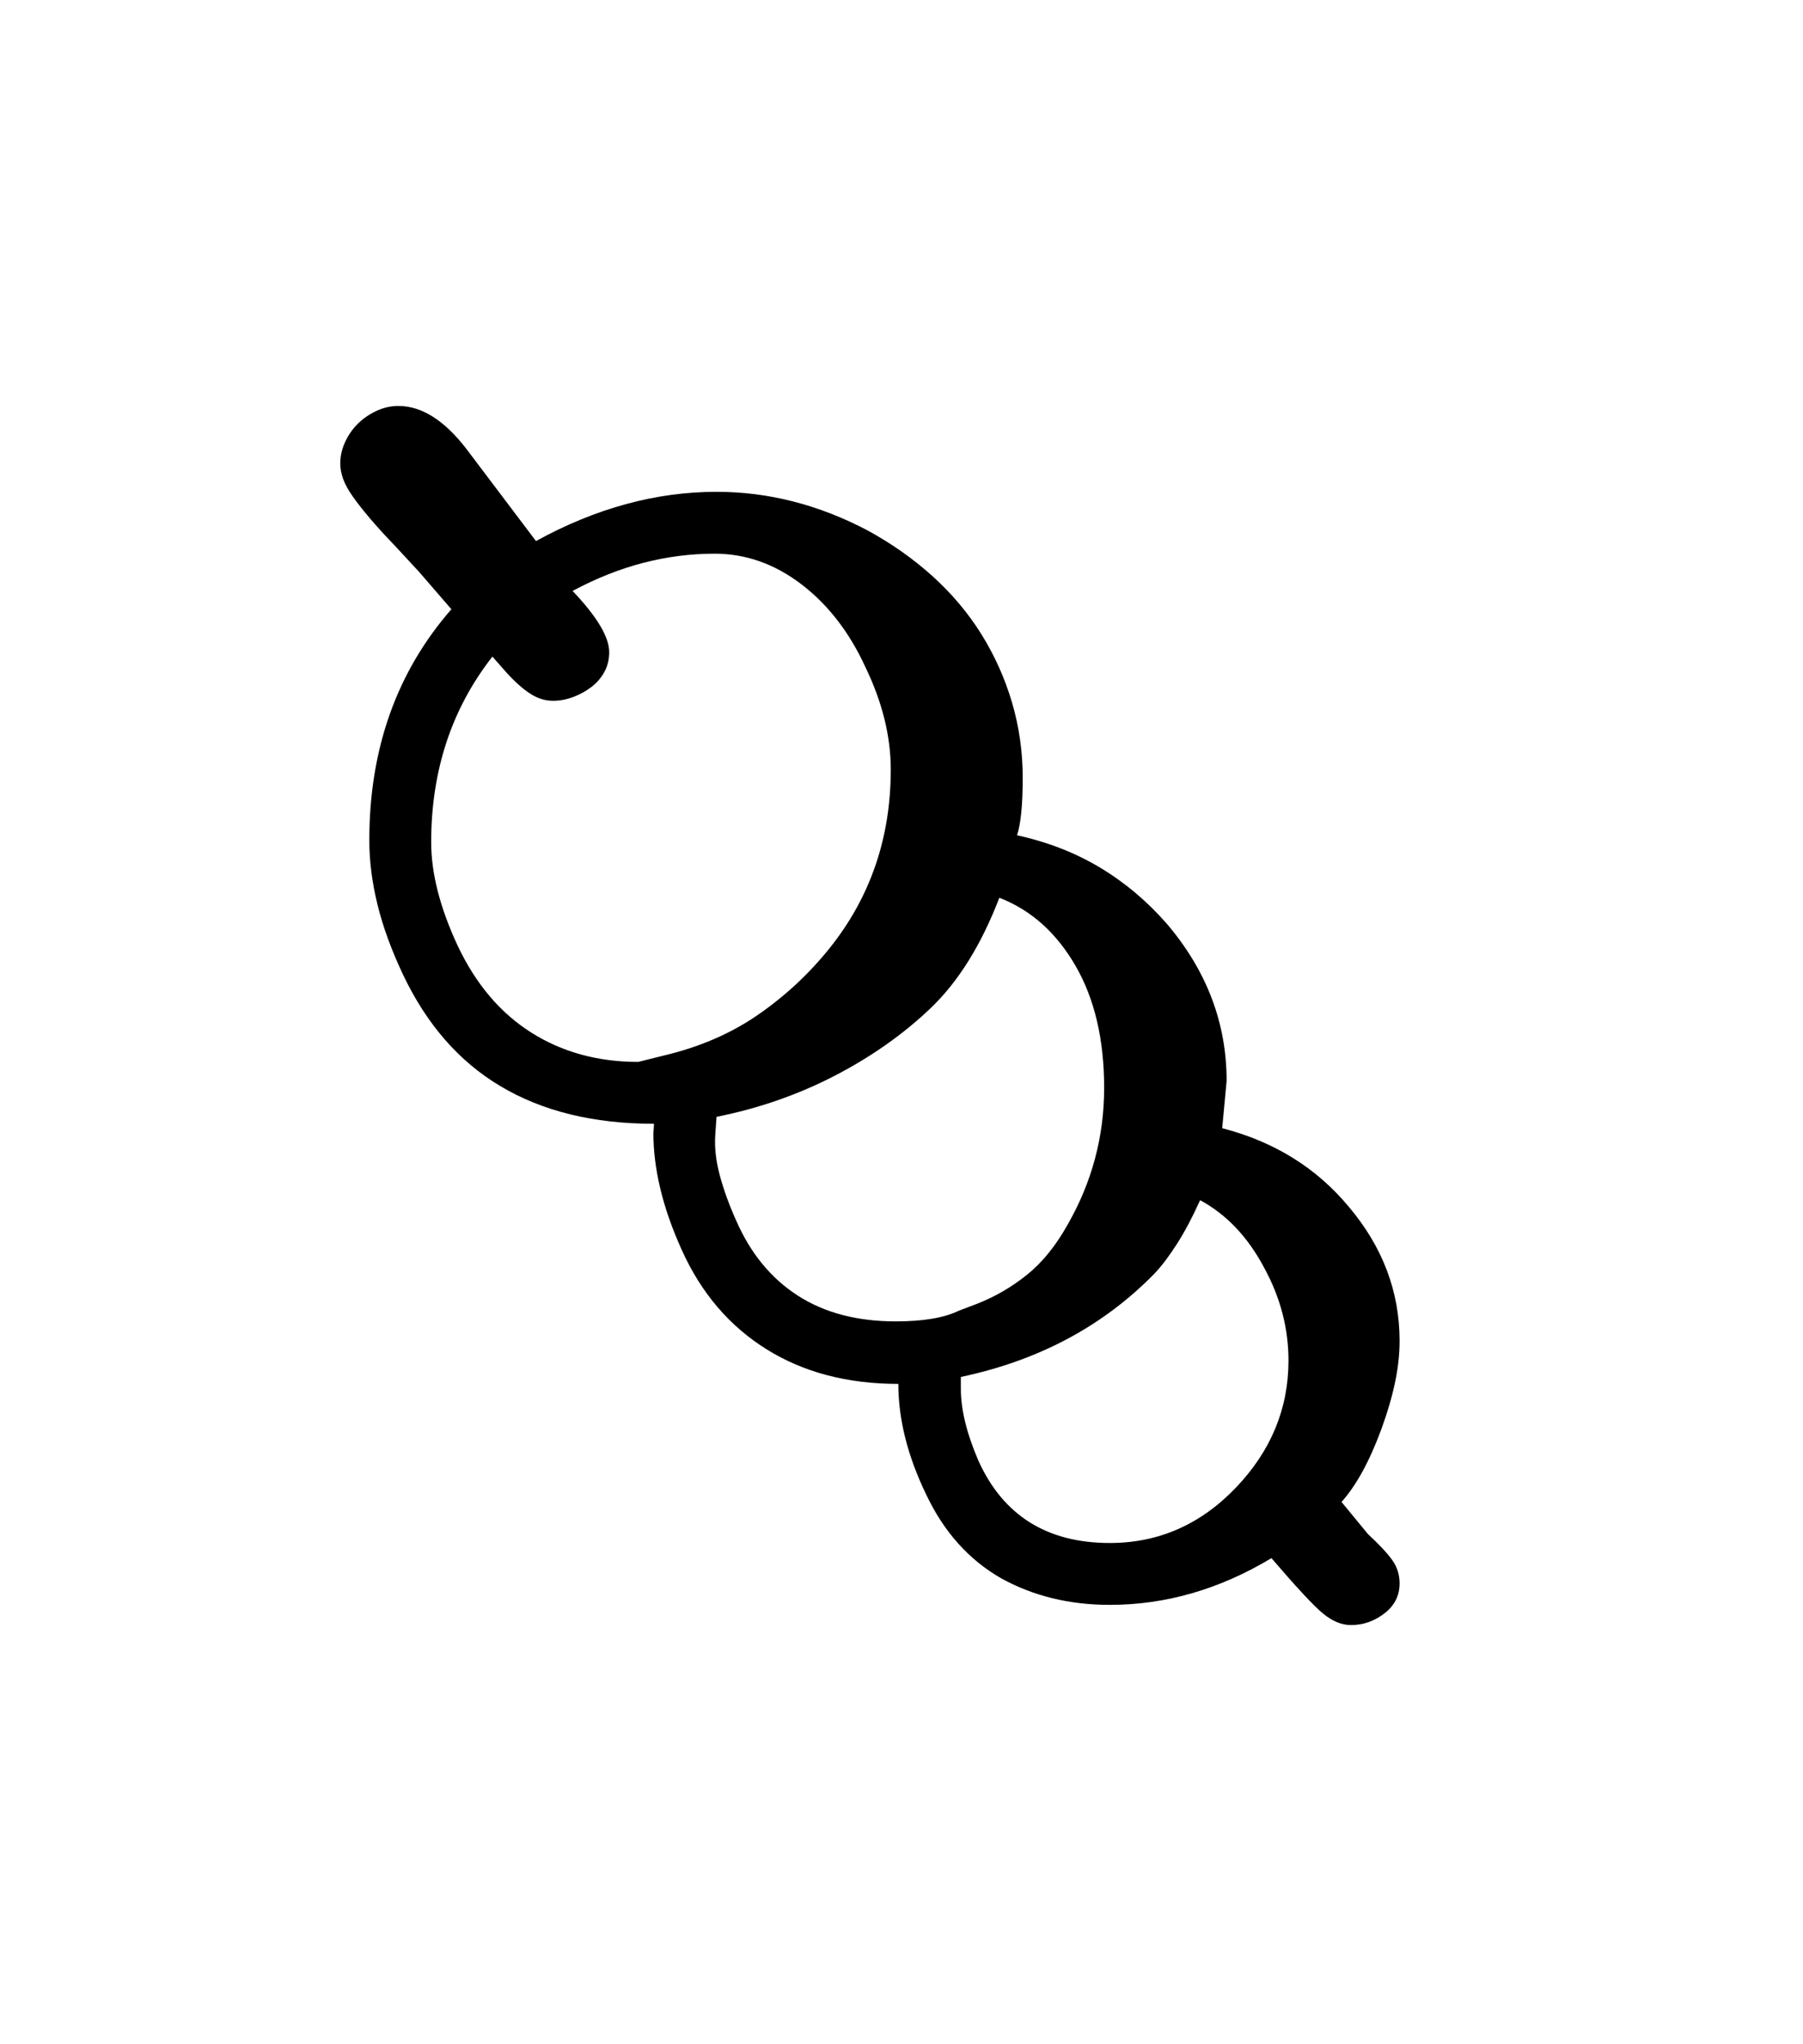 <svg xmlns="http://www.w3.org/2000/svg" xmlns:xlink="http://www.w3.org/1999/xlink" viewBox="0 0 357 404.75" version="1.1">
<defs>
<g>
<symbol overflow="visible" id="glyph0-0">
<path style="stroke:none;" d="M 102.125 -198.625 L 102.125 15.875 L 210.375 15.875 L 210.375 -198.625 Z M 84.375 33.625 L 84.375 -216.375 L 228.125 -216.375 L 228.125 33.625 Z M 84.375 33.625 "/>
</symbol>
<symbol overflow="visible" id="glyph0-1">
<path style="stroke:none;" d="M 174.25 -18.375 L 174.25 -16 C 174.25 -11.914 175.414 -7.164 177.75 -1.75 C 182.664 9.082 191.332 14.5 203.75 14.5 C 213.414 14.5 221.75 10.832 228.75 3.5 C 235.664 -3.75 239.125 -12.125 239.125 -21.625 C 239.125 -27.957 237.539 -34.039 234.375 -39.875 C 231.125 -46.039 226.875 -50.539 221.625 -53.375 C 220.125 -50.039 218.602 -47.164 217.062 -44.75 C 215.52 -42.332 214.039 -40.375 212.625 -38.875 C 202.457 -28.457 189.664 -21.625 174.25 -18.375 Z M 84.25 -157.875 L 81.5 -161 C 73.414 -150.664 69.375 -138.414 69.375 -124.25 C 69.375 -118.082 71.125 -111.25 74.625 -103.75 C 78.207 -96.164 83.062 -90.438 89.188 -86.562 C 95.312 -82.688 102.375 -80.75 110.375 -80.75 L 115.375 -82 C 122.457 -83.664 128.688 -86.352 134.062 -90.062 C 139.438 -93.77 144.164 -98.164 148.25 -103.25 C 156.332 -113.332 160.375 -125.125 160.375 -138.625 C 160.375 -145.207 158.707 -151.957 155.375 -158.875 C 152.207 -165.789 147.977 -171.27 142.688 -175.312 C 137.395 -179.352 131.664 -181.375 125.5 -181.375 C 120.75 -181.375 116.039 -180.77 111.375 -179.562 C 106.707 -178.352 102.039 -176.5 97.375 -174 C 102.207 -168.914 104.625 -164.875 104.625 -161.875 C 104.625 -160.457 104.312 -159.164 103.688 -158 C 103.062 -156.832 102.207 -155.832 101.125 -155 C 100.039 -154.164 98.832 -153.5 97.5 -153 C 96.164 -152.5 94.832 -152.25 93.5 -152.25 C 91.914 -152.25 90.395 -152.727 88.938 -153.688 C 87.477 -154.645 85.914 -156.039 84.25 -157.875 Z M 161.375 -29.375 C 166.789 -29.375 170.957 -30.082 173.875 -31.5 L 177.5 -32.875 C 181.082 -34.289 184.375 -36.207 187.375 -38.625 C 190.375 -41.039 193.039 -44.332 195.375 -48.5 C 200.207 -56.914 202.625 -65.957 202.625 -75.625 C 202.625 -85.207 200.727 -93.27 196.938 -99.812 C 193.145 -106.352 188.125 -110.832 181.875 -113.25 C 178.289 -103.914 173.75 -96.625 168.25 -91.375 C 162.832 -86.207 156.5 -81.75 149.25 -78 C 142 -74.25 134.207 -71.539 125.875 -69.875 L 125.625 -66.25 C 125.457 -63.832 125.75 -61.207 126.5 -58.375 C 127.25 -55.539 128.332 -52.539 129.75 -49.375 C 132.582 -42.875 136.645 -37.914 141.938 -34.5 C 147.227 -31.082 153.707 -29.375 161.375 -29.375 Z M 261.125 22.5 C 261.125 24.914 260.125 26.895 258.125 28.438 C 256.125 29.977 253.914 30.75 251.5 30.75 C 249.664 30.75 247.832 30 246 28.5 C 244.164 27 240.75 23.332 235.75 17.5 C 225.5 23.664 214.832 26.75 203.75 26.75 C 195.75 26.75 188.582 25 182.25 21.5 C 175.832 17.832 170.875 12.289 167.375 4.875 C 163.707 -2.707 161.875 -10 161.875 -17 C 151.789 -17 143.082 -19.289 135.75 -23.875 C 128.414 -28.457 122.832 -35 119 -43.5 C 117.082 -47.75 115.664 -51.789 114.75 -55.625 C 113.832 -59.457 113.375 -63.125 113.375 -66.625 L 113.5 -68.5 C 101.5 -68.5 91.332 -71 83 -76 C 74.914 -80.832 68.539 -88.125 63.875 -97.875 C 61.539 -102.789 59.832 -107.457 58.75 -111.875 C 57.664 -116.289 57.125 -120.539 57.125 -124.625 C 57.125 -142.707 62.539 -157.957 73.375 -170.375 L 67 -177.75 L 62.375 -182.75 C 60.289 -184.914 58.562 -186.812 57.188 -188.438 C 55.812 -190.062 54.688 -191.5 53.812 -192.75 C 52.938 -194 52.312 -195.145 51.938 -196.188 C 51.562 -197.227 51.375 -198.25 51.375 -199.25 C 51.375 -200.664 51.688 -202.062 52.312 -203.438 C 52.938 -204.812 53.77 -206.02 54.812 -207.062 C 55.852 -208.102 57.082 -208.957 58.5 -209.625 C 59.914 -210.289 61.375 -210.625 62.875 -210.625 C 67.457 -210.625 71.914 -207.832 76.25 -202.25 L 90.125 -183.875 C 101.957 -190.375 113.875 -193.625 125.875 -193.625 C 136.125 -193.625 146.082 -191.082 155.75 -186 C 160.5 -183.414 164.789 -180.395 168.625 -176.938 C 172.457 -173.477 175.688 -169.645 178.312 -165.438 C 180.938 -161.227 182.957 -156.727 184.375 -151.938 C 185.789 -147.145 186.5 -142.164 186.5 -137 C 186.5 -131.664 186.125 -127.875 185.375 -125.625 C 191.457 -124.289 196.957 -122.145 201.875 -119.188 C 206.789 -116.227 211.207 -112.5 215.125 -108 C 222.957 -98.75 226.875 -88.414 226.875 -77 L 226 -67.625 C 236.332 -64.957 244.707 -59.75 251.125 -52 C 257.789 -44.082 261.125 -35.25 261.125 -25.5 C 261.125 -22.832 260.812 -20.039 260.188 -17.125 C 259.562 -14.207 258.664 -11.164 257.5 -8 C 255.164 -1.664 252.539 3.125 249.625 6.375 L 254.875 12.75 C 257.207 14.914 258.832 16.664 259.75 18 C 260.664 19.332 261.125 20.832 261.125 22.5 Z M 261.125 22.5 "/>
</symbol>
</g>
</defs>
<g id="surface1">
<rect x="0" y="0" width="357" height="404.75" style="fill:rgb(100%,100%,100%);fill-opacity:1;stroke:none;"/>
<g style="fill:rgb(0%,0%,0%);fill-opacity:1;">
  <use xlink:href="#glyph0-1" x="16" y="291"/>
</g>
</g>
</svg>
